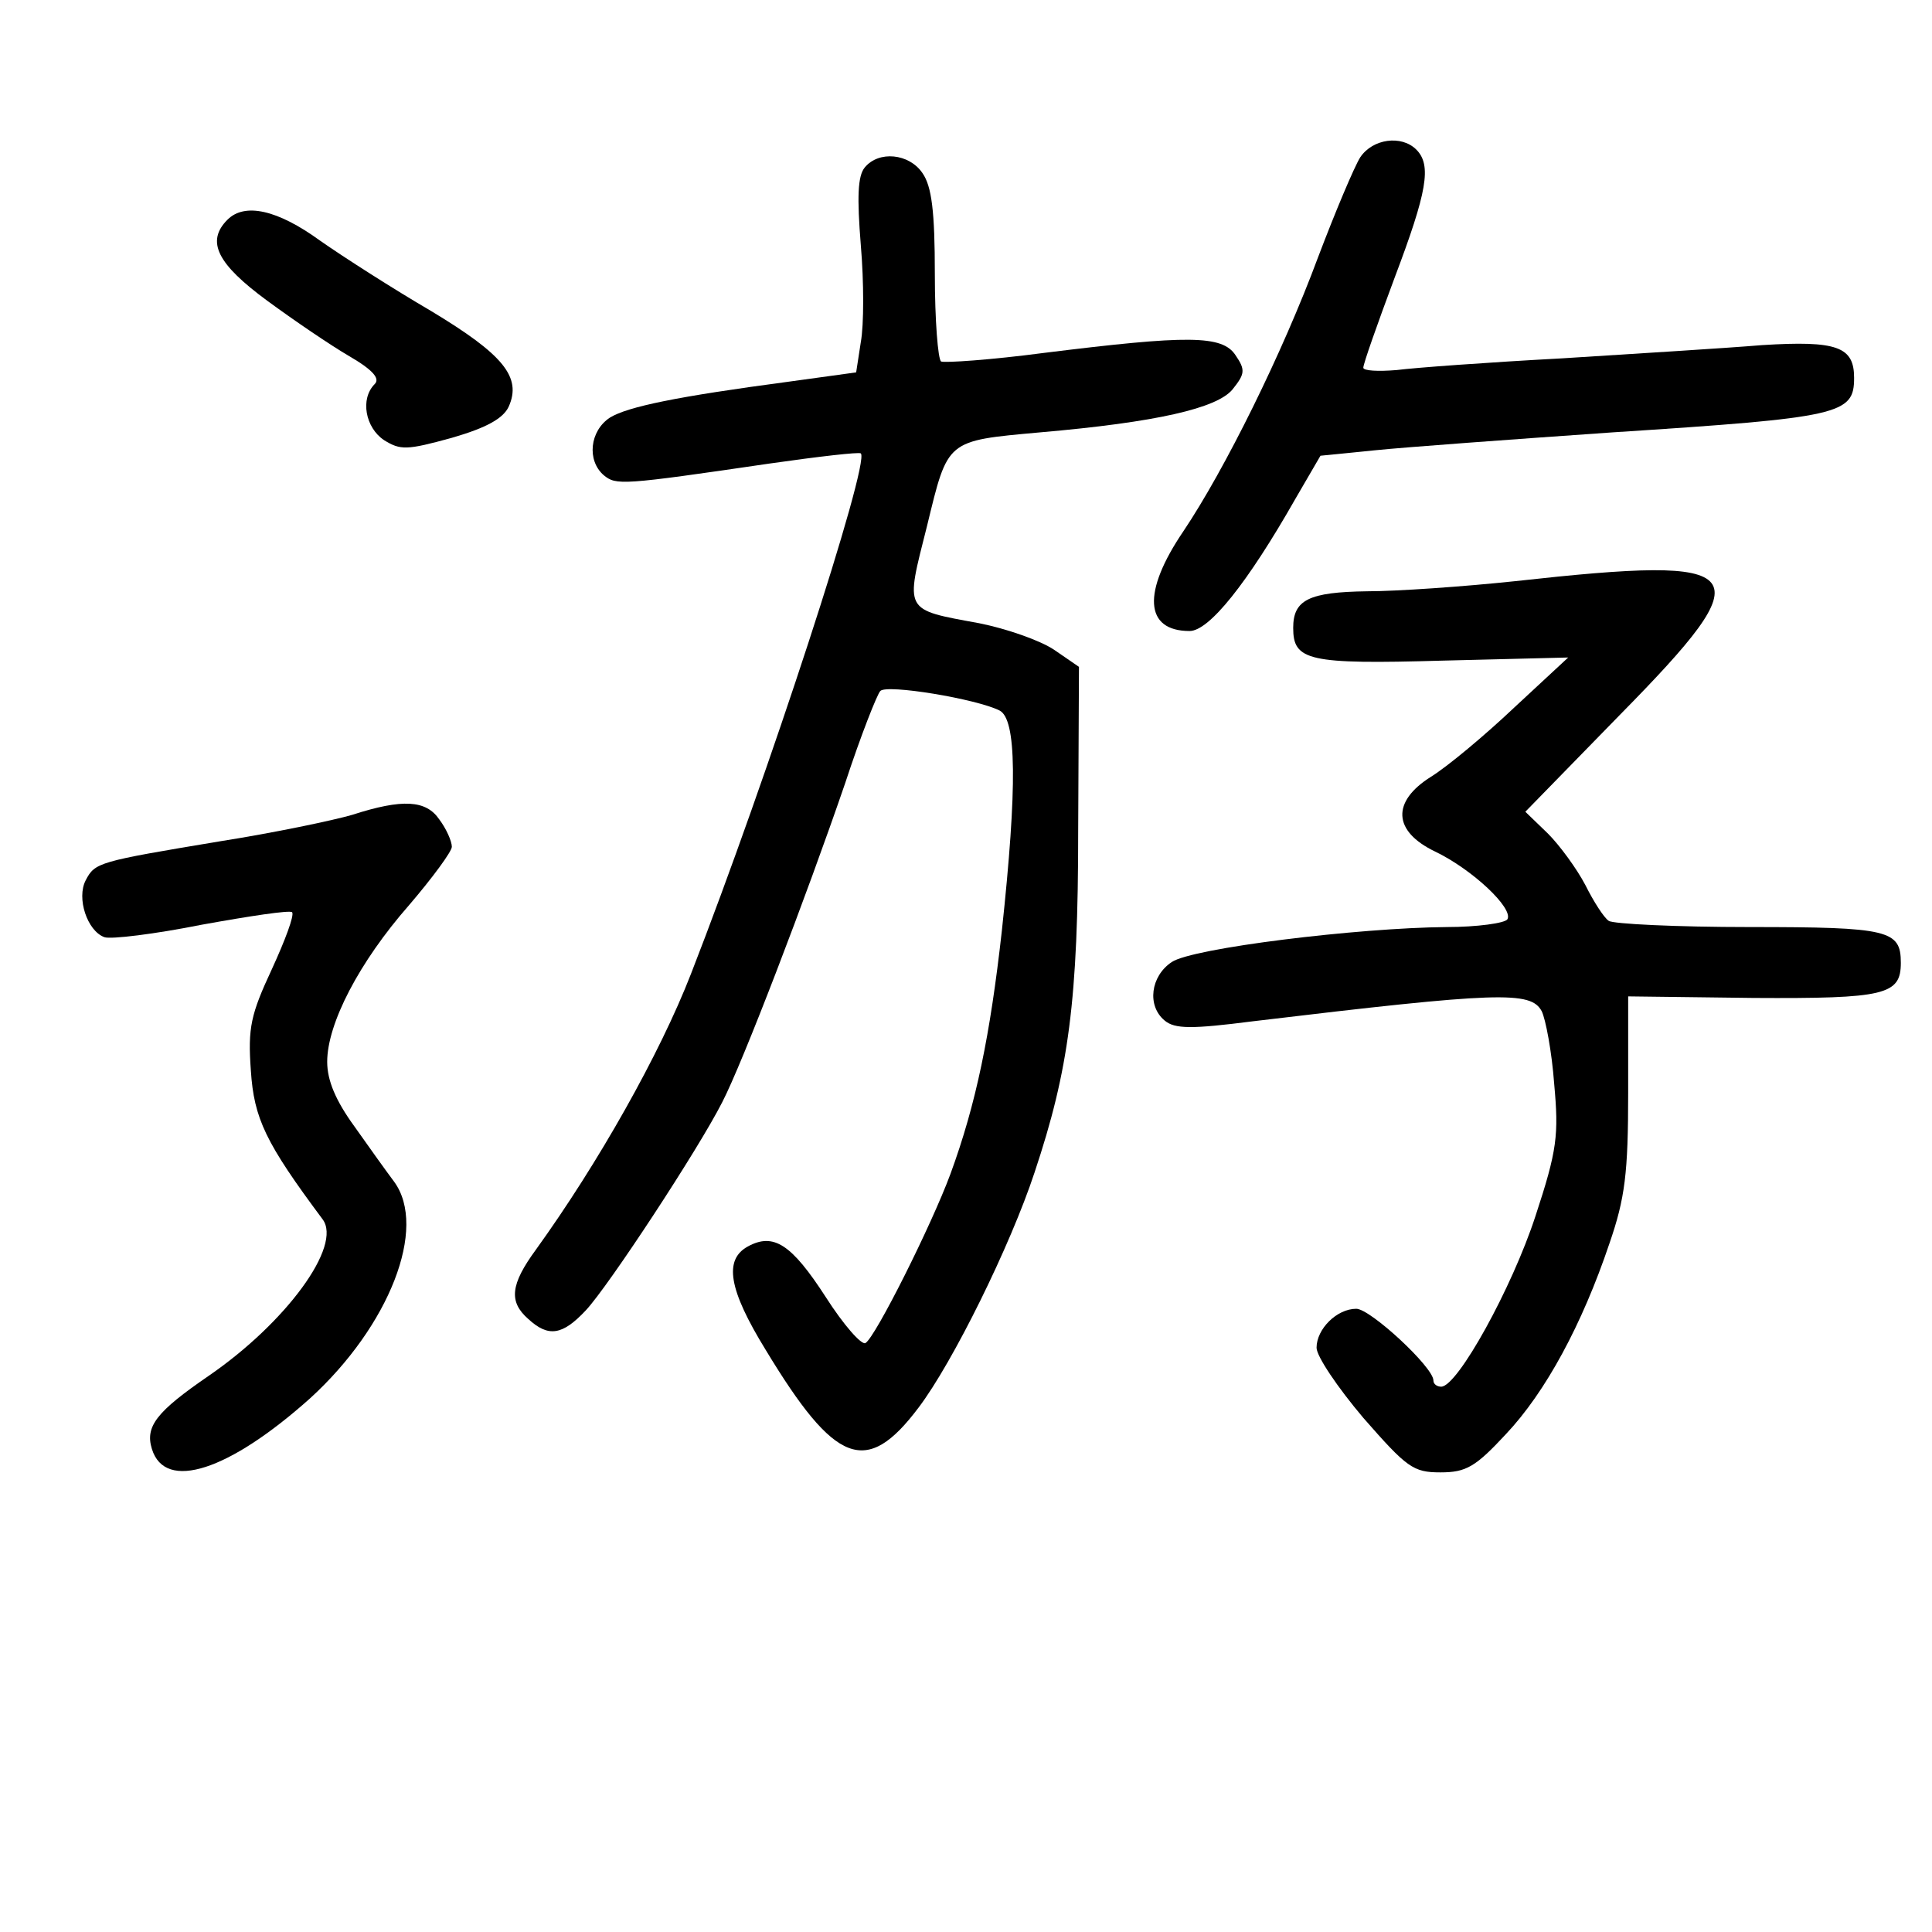 <?xml version="1.0" standalone="no"?>
<!DOCTYPE svg PUBLIC "-//W3C//DTD SVG 20010904//EN"
 "http://www.w3.org/TR/2001/REC-SVG-20010904/DTD/svg10.dtd">
<svg version="1.0" xmlns="http://www.w3.org/2000/svg"
 width="248pt" height="248pt" viewBox="0 0 248 248"
 preserveAspectRatio="xMidYMid meet">
<g transform="translate(0,248) scale(0.1,-0.1)"
fill="#000000" stroke="none">
<path d="M1746 2278 c-8 -13 -32 -70 -54 -128 -46 -124 -120 -273 -173 -352
-53 -78 -50 -128 8 -128 25 0 74 61 136 170 l32 55 70 7 c39 4 176 14 305 23
293 19 310 23 310 70 0 40 -22 48 -118 42 -48 -4 -163 -11 -257 -17 -93 -5
-189 -12 -212 -15 -24 -2 -43 -1 -43 3 0 5 18 56 40 115 42 111 48 145 28 165
-19 19 -56 14 -72 -10z"/>
<path d="M1110 2265 c-9 -11 -10 -38 -5 -100 4 -47 4 -102 0 -124 l-6 -39 -87
-12 c-143 -19 -206 -32 -229 -46 -26 -17 -30 -55 -8 -74 16 -13 22 -13 213 15
63 9 115 15 117 13 12 -12 -119 -414 -218 -668 -40 -103 -119 -243 -199 -354
-33 -45 -35 -67 -10 -89 26 -24 44 -21 74 11 29 31 144 206 175 267 26 50 108
264 158 410 20 61 41 114 45 118 8 9 123 -10 153 -25 22 -11 23 -97 3 -283
-15 -134 -33 -222 -66 -312 -24 -65 -96 -209 -109 -217 -5 -3 -28 23 -51 59
-44 68 -67 83 -100 65 -31 -17 -25 -55 23 -133 89 -147 129 -163 196 -74 44
58 118 208 149 302 44 132 56 220 56 440 l1 209 -32 22 c-18 12 -61 27 -96 34
-98 18 -95 14 -67 125 27 111 24 109 145 120 150 13 227 31 247 55 16 20 17
25 4 44 -17 26 -61 26 -246 3 -68 -9 -128 -13 -132 -11 -4 3 -8 53 -8 112 0
81 -4 113 -16 130 -17 25 -56 29 -74 7z"/>
<path d="M292 2198 c-28 -28 -13 -57 51 -104 34 -25 81 -57 105 -71 31 -18 40
-29 33 -36 -19 -19 -12 -56 12 -72 21 -13 29 -13 87 3 45 13 66 25 73 40 17
38 -7 67 -100 123 -48 28 -112 69 -142 90 -55 40 -97 49 -119 27z"/>
<path d="M1945 1734 c-66 -7 -152 -13 -190 -13 -75 -1 -95 -11 -95 -47 0 -42
19 -47 192 -42 l161 4 -69 -64 c-38 -36 -86 -76 -107 -89 -51 -32 -49 -70 5
-96 48 -23 101 -73 93 -87 -3 -5 -39 -10 -78 -10 -114 -1 -327 -27 -353 -45
-27 -18 -32 -56 -9 -75 13 -11 35 -11 113 -1 317 38 357 39 371 13 5 -10 13
-52 16 -93 6 -66 4 -85 -24 -170 -30 -92 -100 -219 -121 -219 -5 0 -10 3 -10
8 0 17 -81 92 -99 92 -25 0 -51 -26 -51 -50 0 -11 27 -51 60 -90 56 -64 64
-70 99 -70 33 0 45 7 84 49 51 54 98 141 133 245 20 58 24 90 24 193 l0 124
161 -2 c169 -1 189 4 189 45 0 42 -15 46 -194 46 -94 0 -176 4 -181 8 -6 4
-19 24 -30 46 -11 21 -33 51 -48 66 l-29 28 121 124 c186 189 173 206 -134
172z"/>
<path d="M452 1434 c-24 -7 -100 -23 -170 -34 -156 -26 -160 -27 -172 -50 -12
-23 2 -65 24 -73 8 -3 65 4 125 16 61 11 113 19 116 16 3 -4 -9 -36 -26 -73
-27 -58 -31 -75 -27 -130 4 -62 19 -93 92 -191 26 -34 -47 -133 -146 -201 -67
-46 -82 -65 -73 -94 17 -55 99 -28 203 65 102 93 151 219 108 278 -9 12 -32
44 -51 71 -24 33 -35 59 -35 83 0 49 41 128 105 201 30 35 55 69 55 75 0 7 -7
23 -16 35 -17 25 -47 27 -112 6z"/>
</g>
</svg>

